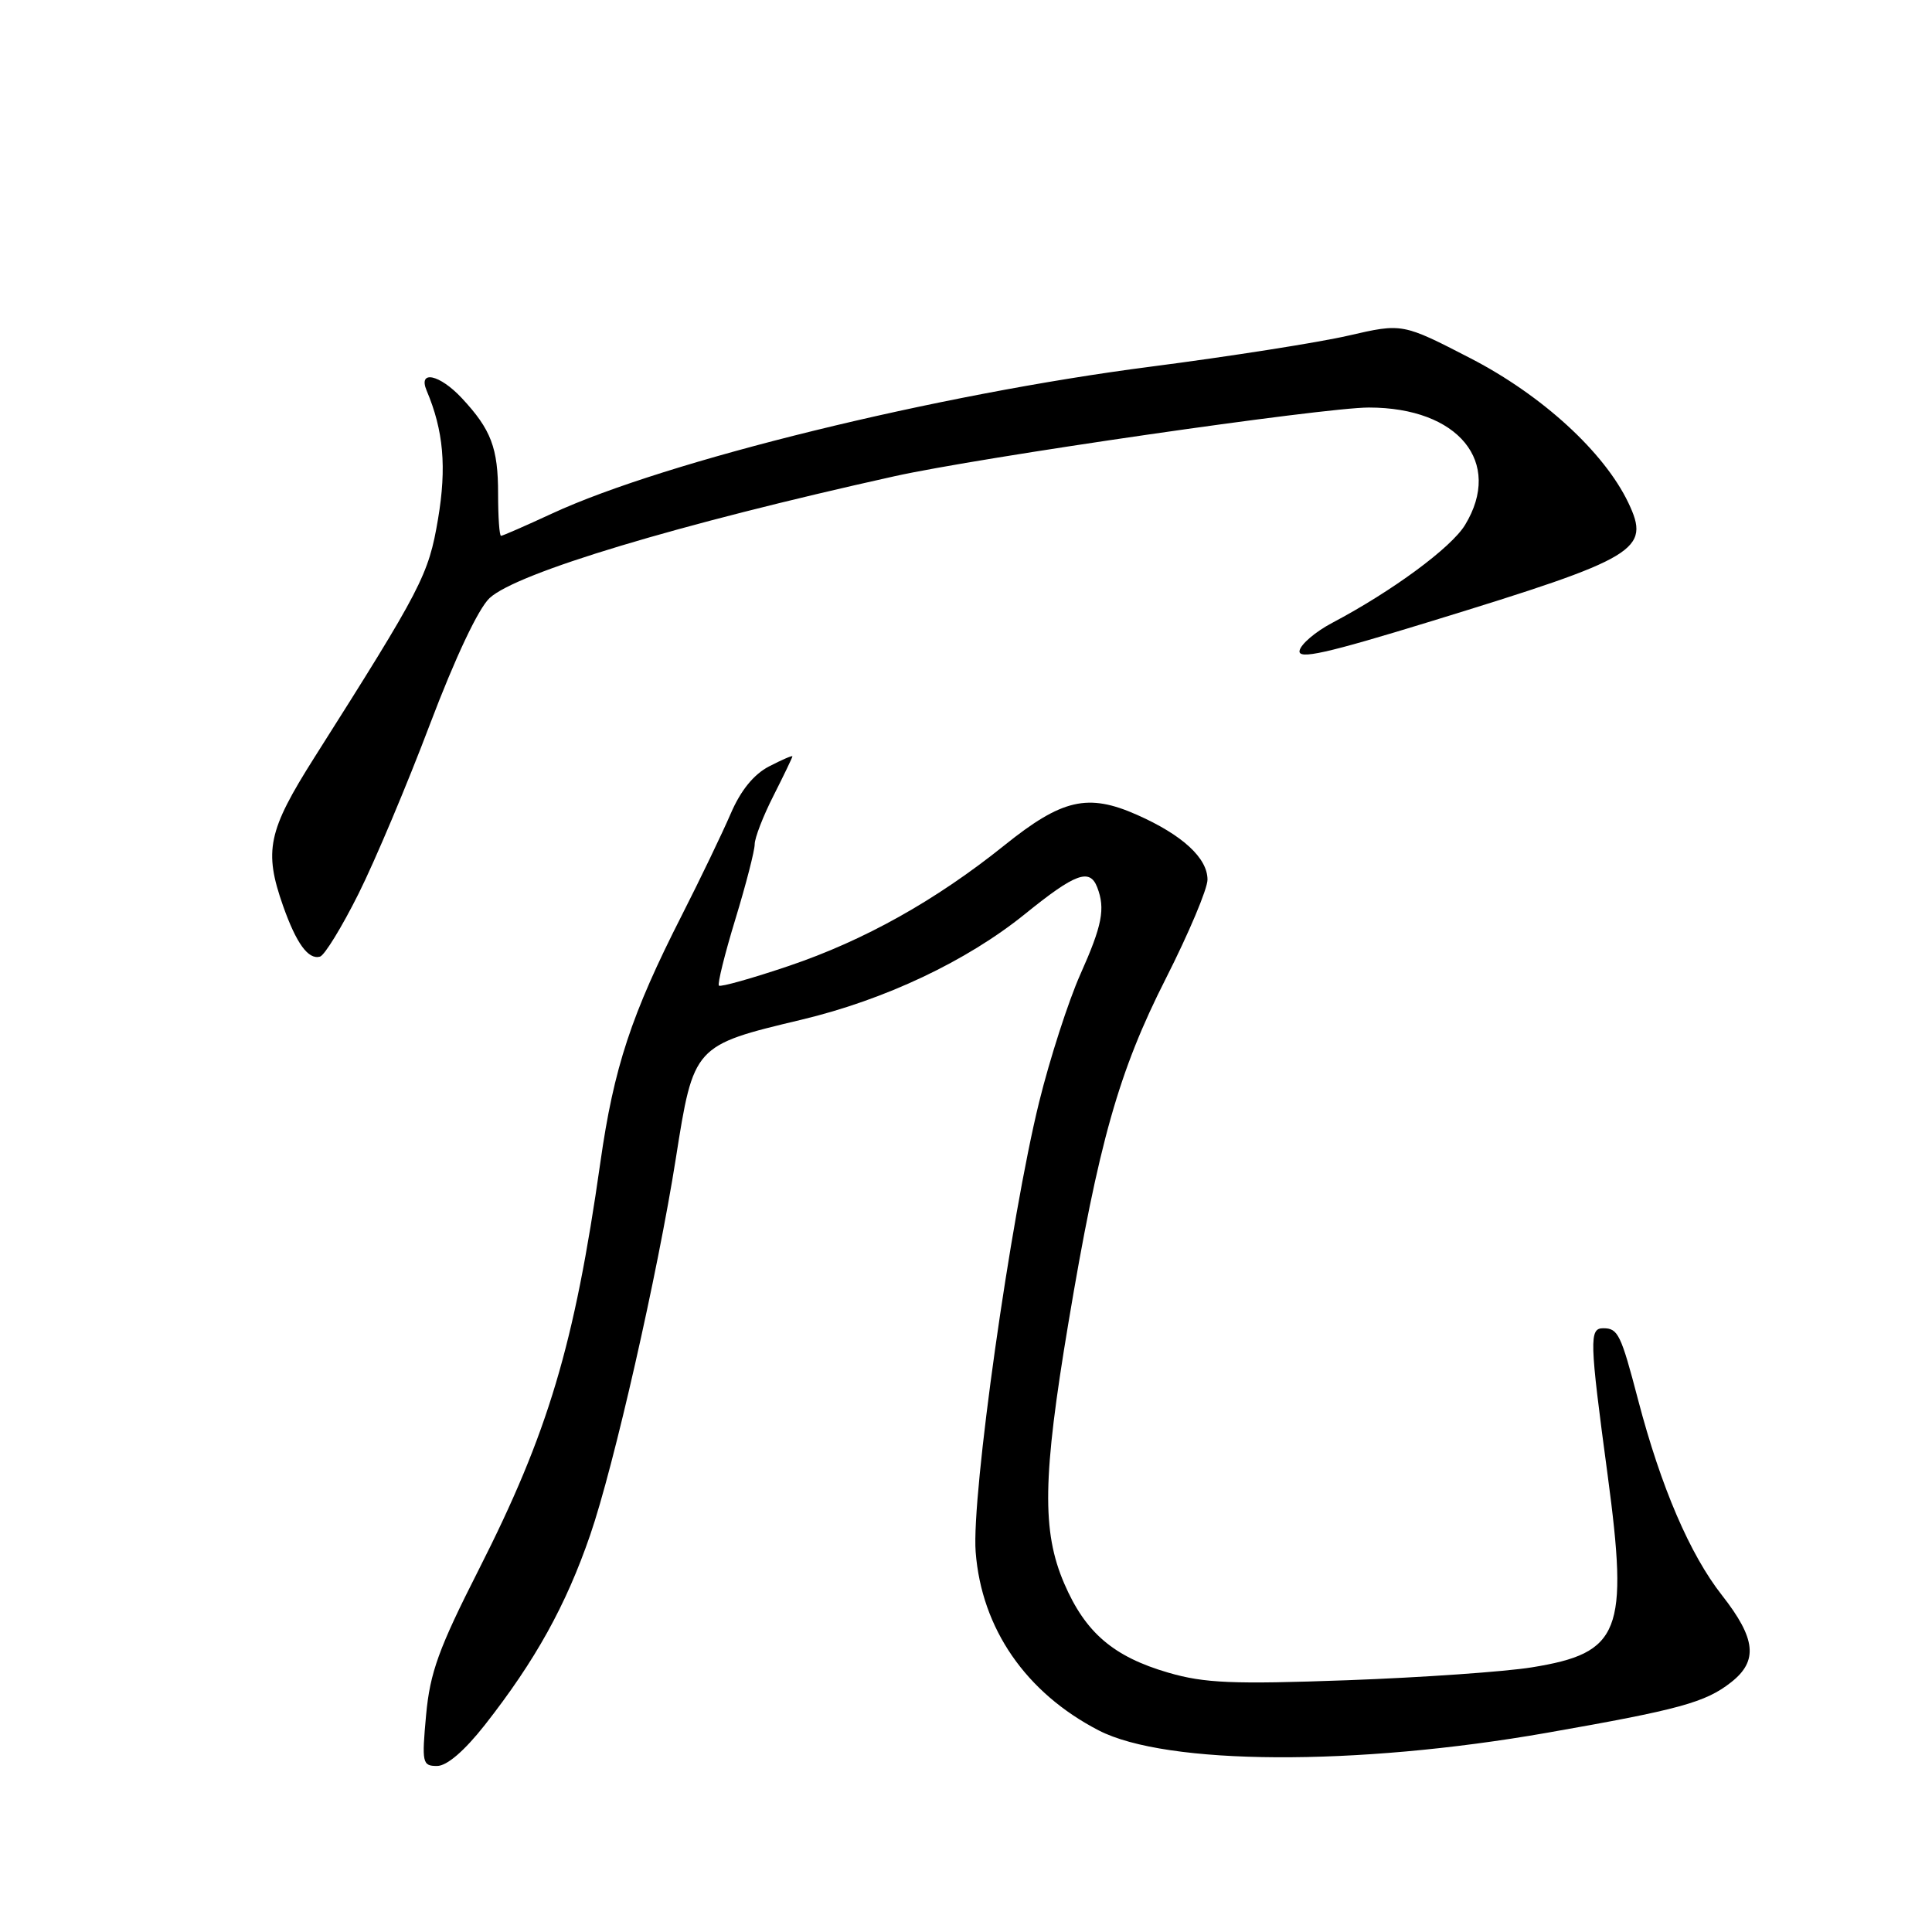 <?xml version="1.0" encoding="UTF-8" standalone="no"?>
<!DOCTYPE svg PUBLIC "-//W3C//DTD SVG 1.1//EN" "http://www.w3.org/Graphics/SVG/1.1/DTD/svg11.dtd" >
<svg xmlns="http://www.w3.org/2000/svg" xmlns:xlink="http://www.w3.org/1999/xlink" version="1.1" viewBox="0 0 256 256">
 <g >
 <path fill="currentColor"
d=" M 64.24 228.57 C 70.94 220.03 74.99 212.73 78.20 203.40 C 81.33 194.33 87.15 168.73 89.55 153.50 C 91.91 138.54 91.92 138.52 106.18 135.12 C 117.26 132.48 128.10 127.35 135.82 121.11 C 142.49 115.71 144.40 115.01 145.39 117.58 C 146.48 120.41 146.05 122.62 143.15 129.11 C 141.58 132.63 139.12 140.24 137.69 146.03 C 133.90 161.41 128.71 198.18 129.28 205.64 C 130.06 215.79 135.92 224.29 145.59 229.29 C 154.54 233.91 179.64 234.05 205.00 229.60 C 222.52 226.53 225.99 225.58 229.38 222.91 C 232.99 220.08 232.67 217.12 228.17 211.38 C 223.92 205.97 220.09 197.05 217.07 185.54 C 214.78 176.79 214.40 176.00 212.44 176.00 C 210.57 176.00 210.61 177.52 213.02 195.45 C 215.81 216.26 214.72 219.03 202.99 220.93 C 199.42 221.51 188.40 222.28 178.50 222.64 C 163.34 223.19 159.60 223.03 154.82 221.64 C 147.53 219.52 143.82 216.34 141.01 209.81 C 138.04 202.91 138.16 195.68 141.55 175.41 C 145.57 151.39 148.25 141.93 154.49 129.64 C 157.52 123.66 160.00 117.78 160.00 116.56 C 160.00 113.69 156.67 110.63 150.64 107.96 C 144.15 105.09 140.73 105.87 133.10 112.00 C 123.98 119.32 114.52 124.61 104.53 127.99 C 99.65 129.64 95.48 130.81 95.26 130.60 C 95.05 130.38 96.03 126.42 97.44 121.80 C 98.85 117.18 100.00 112.71 100.00 111.87 C 100.00 111.03 101.12 108.13 102.50 105.42 C 103.87 102.71 104.99 100.38 105.00 100.22 C 105.00 100.07 103.61 100.67 101.91 101.55 C 99.88 102.60 98.14 104.74 96.82 107.82 C 95.71 110.39 92.81 116.43 90.37 121.23 C 83.65 134.43 81.34 141.43 79.55 154.03 C 76.11 178.23 72.64 189.85 63.43 208.00 C 58.13 218.44 56.98 221.61 56.46 227.25 C 55.88 233.60 55.96 234.00 57.91 234.00 C 59.22 234.00 61.53 232.01 64.24 228.57 Z  M 47.50 118.44 C 49.70 114.04 53.96 103.93 56.97 95.97 C 60.32 87.13 63.39 80.63 64.87 79.25 C 68.47 75.90 89.81 69.48 118.50 63.11 C 129.79 60.60 175.35 54.00 181.38 54.00 C 193.25 54.00 199.19 61.25 194.12 69.57 C 192.28 72.58 184.51 78.31 176.53 82.53 C 174.31 83.70 172.36 85.36 172.20 86.22 C 171.96 87.44 175.73 86.59 189.70 82.30 C 217.08 73.89 218.75 72.89 215.76 66.61 C 212.55 59.90 204.35 52.39 194.90 47.50 C 185.83 42.82 185.83 42.82 178.67 44.47 C 174.73 45.38 162.95 47.23 152.51 48.58 C 124.26 52.22 88.22 61.06 73.14 68.05 C 69.64 69.67 66.60 71.00 66.39 71.00 C 66.17 71.00 66.00 68.50 66.00 65.43 C 66.00 59.35 65.08 56.92 61.19 52.75 C 58.26 49.61 55.36 48.98 56.53 51.75 C 58.77 57.05 59.20 61.90 58.04 68.78 C 56.78 76.21 55.93 77.85 41.64 100.40 C 35.50 110.10 34.94 112.74 37.51 120.04 C 39.27 125.02 40.85 127.19 42.40 126.76 C 43.01 126.58 45.30 122.84 47.50 118.44 Z "/>
</g>
</svg>